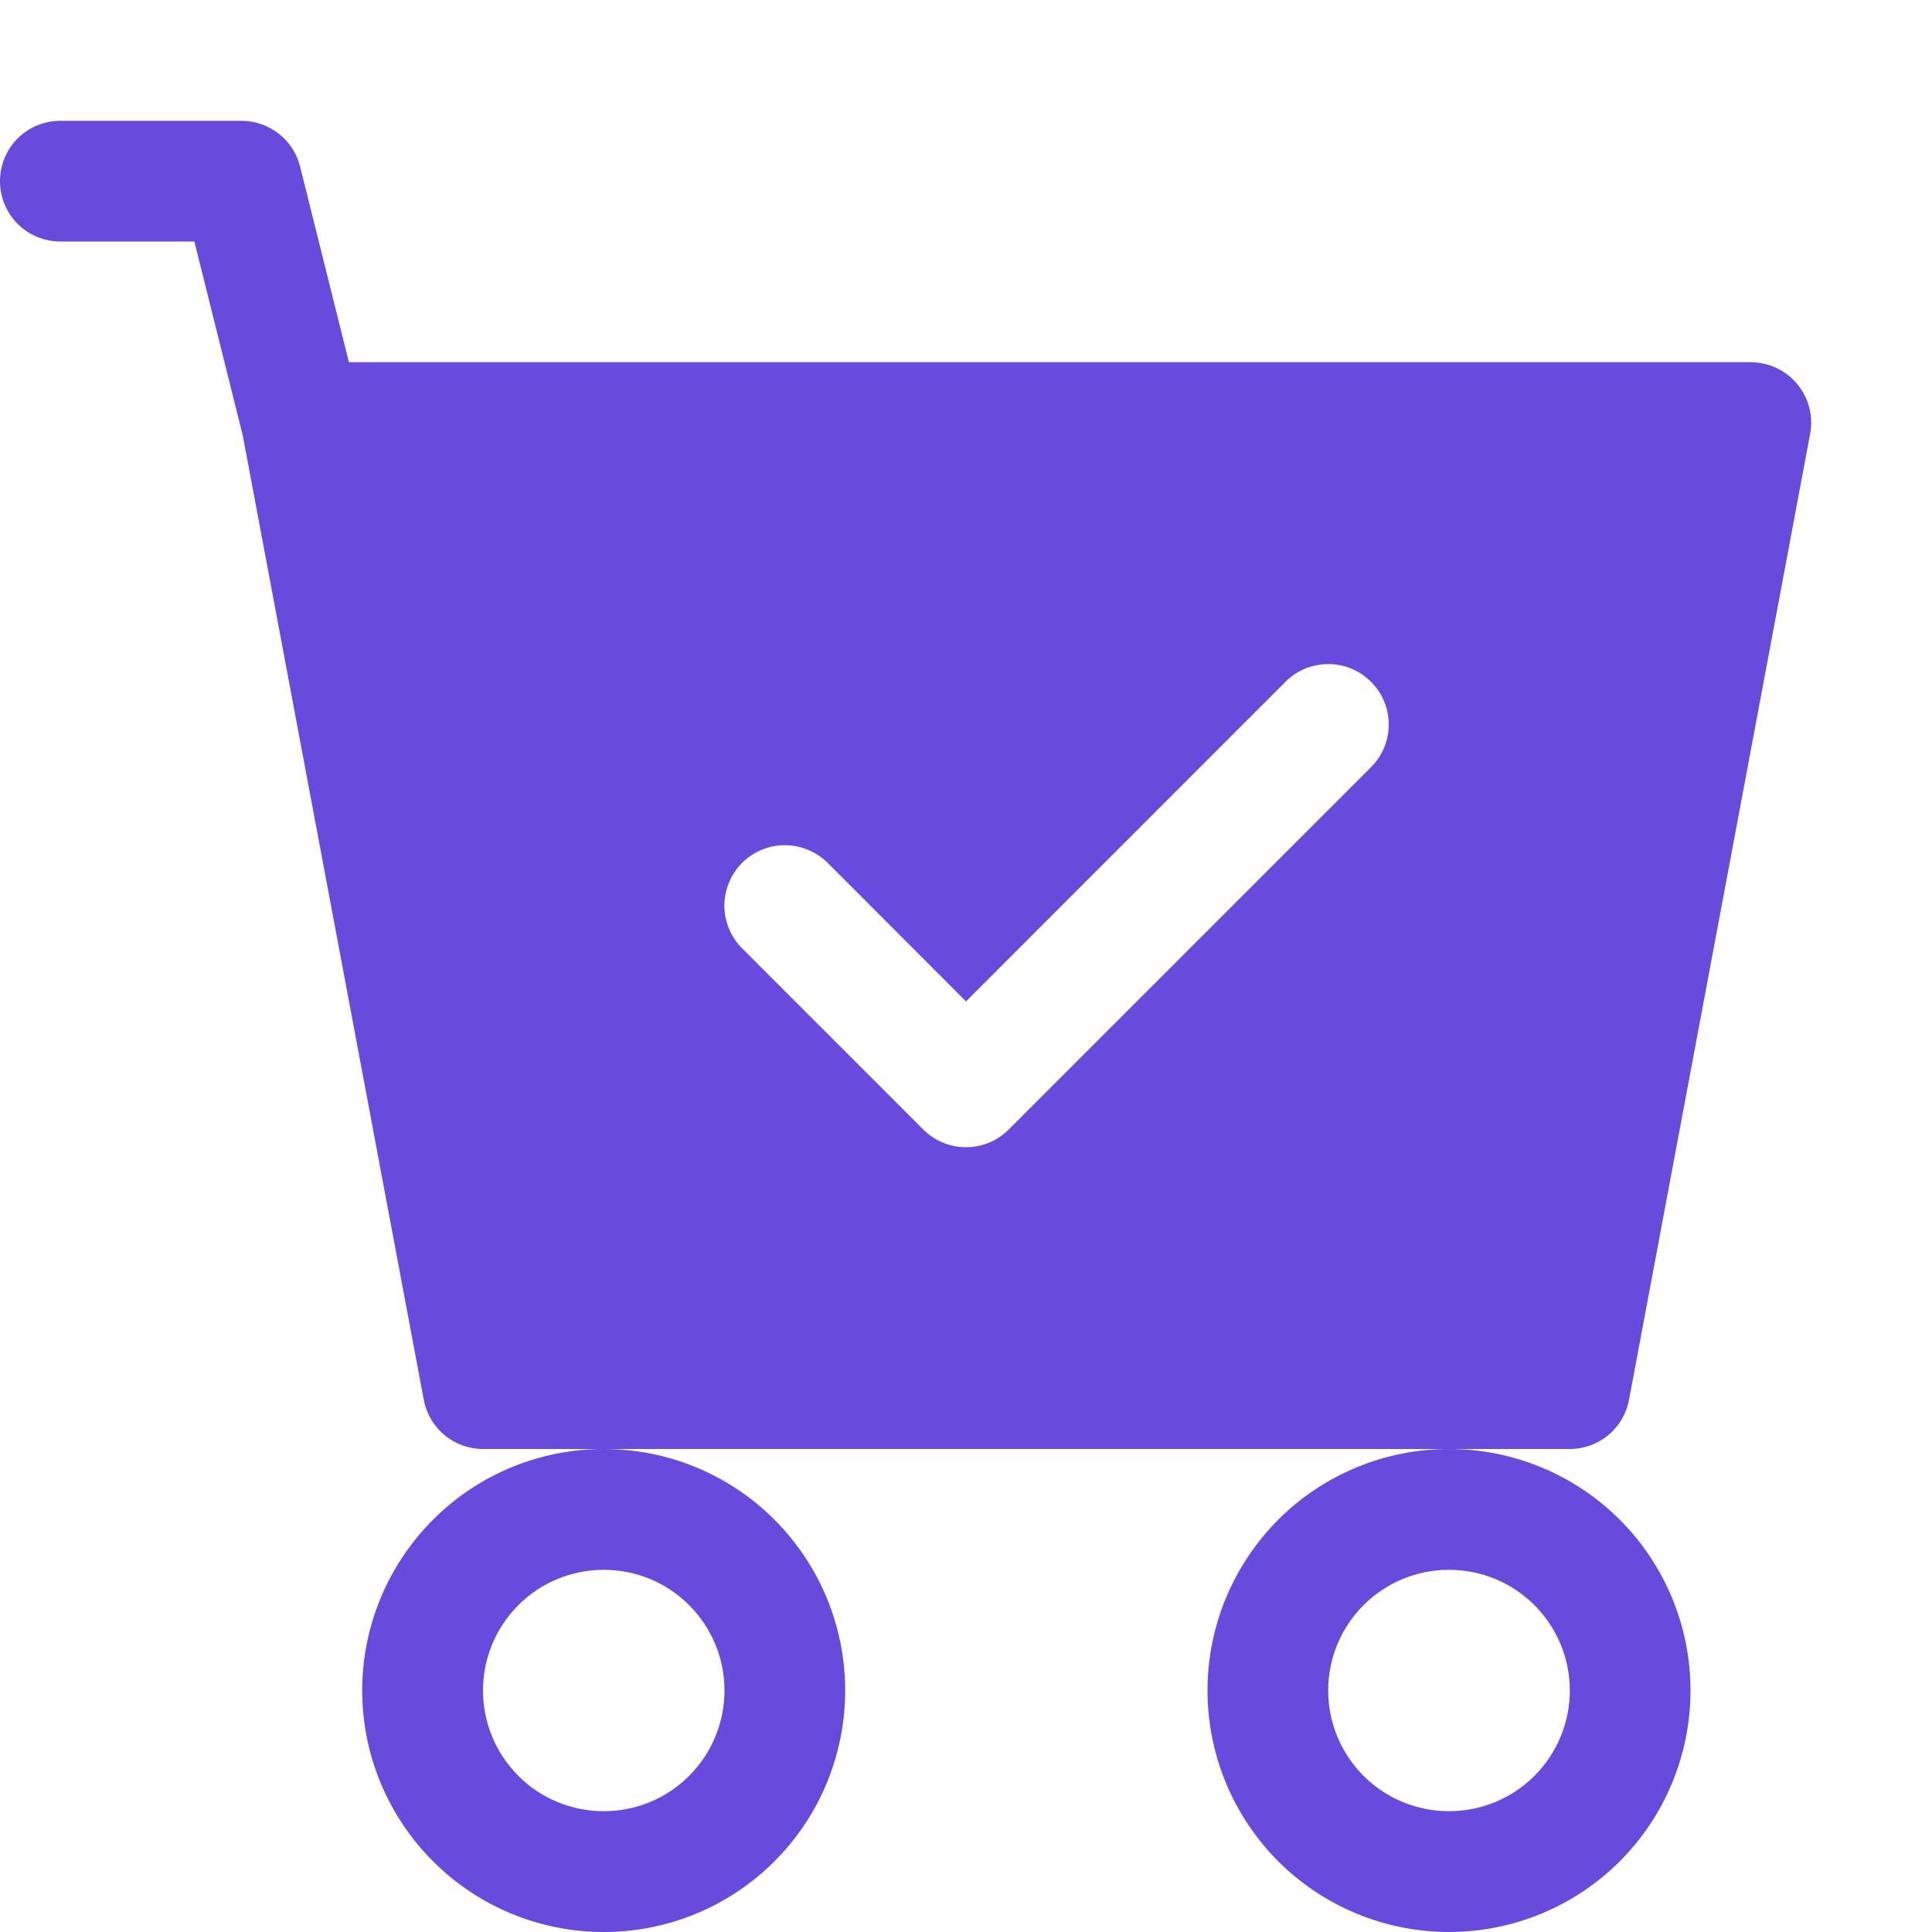 <svg width="15" height="15" viewBox="0 0 15 15" fill="none" xmlns="http://www.w3.org/2000/svg">
<g clip-path="url(#clip0_9_408)">
<path d="M0.469 0.938C0.344 0.938 0.225 0.987 0.137 1.075C0.049 1.163 0 1.282 0 1.406C0 1.531 0.049 1.65 0.137 1.738C0.225 1.826 0.344 1.875 0.469 1.875H1.509L1.885 3.382L3.29 10.867C3.31 10.975 3.367 11.072 3.451 11.142C3.535 11.212 3.641 11.25 3.75 11.25H4.688C4.19 11.25 3.713 11.447 3.362 11.799C3.01 12.151 2.812 12.628 2.812 13.125C2.812 13.622 3.01 14.099 3.362 14.451C3.713 14.803 4.19 15 4.688 15C5.185 15 5.662 14.803 6.013 14.451C6.365 14.099 6.562 13.622 6.562 13.125C6.562 12.628 6.365 12.151 6.013 11.799C5.662 11.447 5.185 11.25 4.688 11.25H11.25C10.753 11.25 10.276 11.447 9.924 11.799C9.573 12.151 9.375 12.628 9.375 13.125C9.375 13.622 9.573 14.099 9.924 14.451C10.276 14.803 10.753 15 11.25 15C11.747 15 12.224 14.803 12.576 14.451C12.928 14.099 13.125 13.622 13.125 13.125C13.125 12.628 12.928 12.151 12.576 11.799C12.224 11.447 11.747 11.25 11.25 11.25H12.188C12.297 11.25 12.403 11.212 12.487 11.142C12.571 11.072 12.628 10.975 12.648 10.867L14.054 3.368C14.067 3.3 14.064 3.23 14.047 3.164C14.03 3.097 13.998 3.035 13.954 2.982C13.91 2.929 13.855 2.886 13.793 2.857C13.73 2.828 13.663 2.813 13.594 2.812H2.709L2.33 1.293C2.304 1.191 2.246 1.101 2.163 1.037C2.081 0.973 1.98 0.938 1.875 0.938H0.469ZM5.625 13.125C5.625 13.374 5.526 13.612 5.35 13.788C5.175 13.964 4.936 14.062 4.688 14.062C4.439 14.062 4.2 13.964 4.025 13.788C3.849 13.612 3.75 13.374 3.75 13.125C3.75 12.876 3.849 12.638 4.025 12.462C4.2 12.286 4.439 12.188 4.688 12.188C4.936 12.188 5.175 12.286 5.35 12.462C5.526 12.638 5.625 12.876 5.625 13.125V13.125ZM12.188 13.125C12.188 13.374 12.089 13.612 11.913 13.788C11.737 13.964 11.499 14.062 11.25 14.062C11.001 14.062 10.763 13.964 10.587 13.788C10.411 13.612 10.312 13.374 10.312 13.125C10.312 12.876 10.411 12.638 10.587 12.462C10.763 12.286 11.001 12.188 11.25 12.188C11.499 12.188 11.737 12.286 11.913 12.462C12.089 12.638 12.188 12.876 12.188 13.125V13.125ZM10.644 5.957L7.832 8.769C7.788 8.813 7.737 8.848 7.68 8.871C7.623 8.895 7.562 8.907 7.5 8.907C7.438 8.907 7.377 8.895 7.32 8.871C7.263 8.848 7.212 8.813 7.168 8.769L5.762 7.363C5.718 7.32 5.684 7.268 5.66 7.211C5.637 7.154 5.624 7.093 5.624 7.031C5.624 6.97 5.637 6.909 5.66 6.852C5.684 6.795 5.718 6.743 5.762 6.699C5.805 6.656 5.857 6.621 5.914 6.598C5.971 6.574 6.032 6.562 6.094 6.562C6.155 6.562 6.216 6.574 6.273 6.598C6.33 6.621 6.382 6.656 6.426 6.699L7.5 7.775L9.981 5.293C10.024 5.25 10.076 5.215 10.133 5.191C10.19 5.168 10.251 5.156 10.312 5.156C10.374 5.156 10.435 5.168 10.492 5.191C10.549 5.215 10.601 5.25 10.644 5.293C10.688 5.337 10.723 5.388 10.746 5.445C10.77 5.502 10.782 5.563 10.782 5.625C10.782 5.687 10.77 5.748 10.746 5.805C10.723 5.862 10.688 5.913 10.644 5.957V5.957Z" fill="#684BDD"/>
</g>
<defs>
<clipPath id="clip0_9_408">
<rect width="15" height="15" fill="white"/>
</clipPath>
</defs>
</svg>
